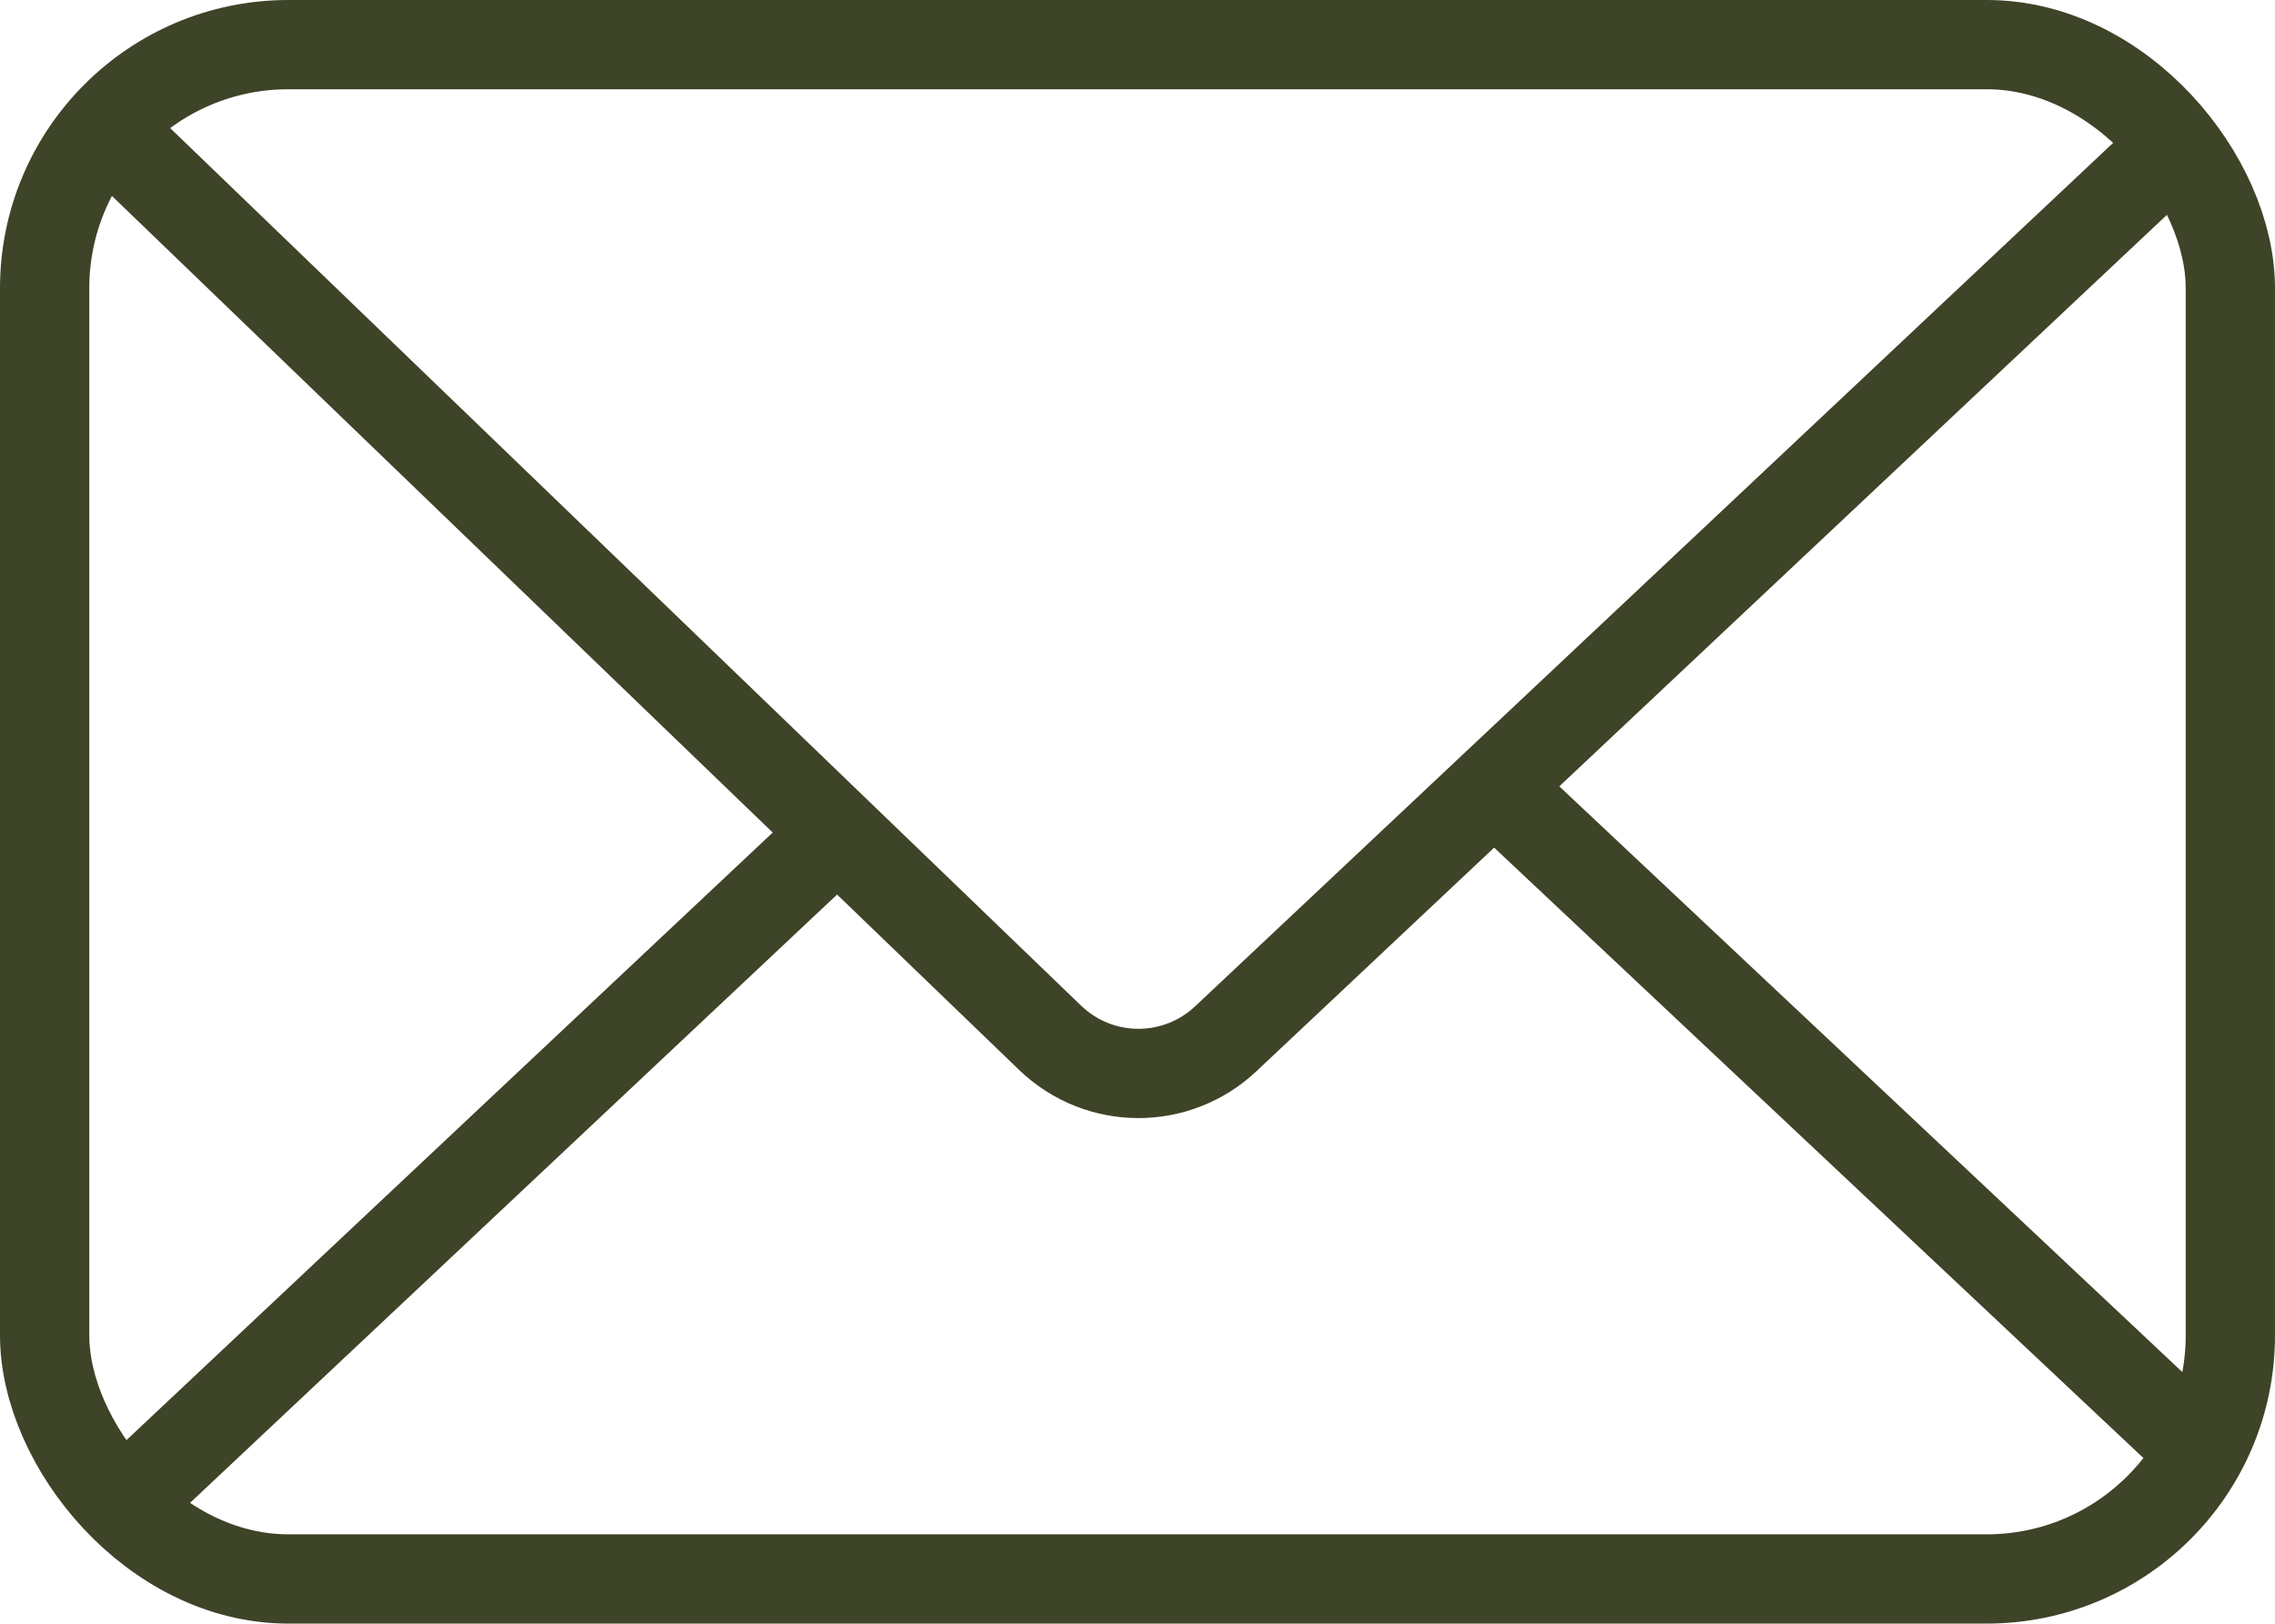 <?xml version="1.0" encoding="UTF-8"?>
<svg id="Layer_2" data-name="Layer 2" xmlns="http://www.w3.org/2000/svg" viewBox="0 0 24.46 17.46">
  <defs>
    <style>
      .cls-1 {
        fill: none;
        stroke: #3d4427;
        stroke-miterlimit: 10;
        stroke-width: .96px;
      }
    </style>
  </defs>
  <g id="TEXT">
    <g>
      <rect class="cls-1" x=".48" y=".48" width="23.5" height="16.5" rx="2.62" ry="2.62"/>
      <path class="cls-1" d="M1.13,1.37l10.16,9.79c.53.51,1.36.51,1.89.01L23.48,1.48"/>
      <line class="cls-1" x1="1.27" y1="16.23" x2="8.98" y2="8.98"/>
      <line class="cls-1" x1="23.64" y1="15.58" x2="15.93" y2="8.33"/>
    </g>
  </g>
</svg>